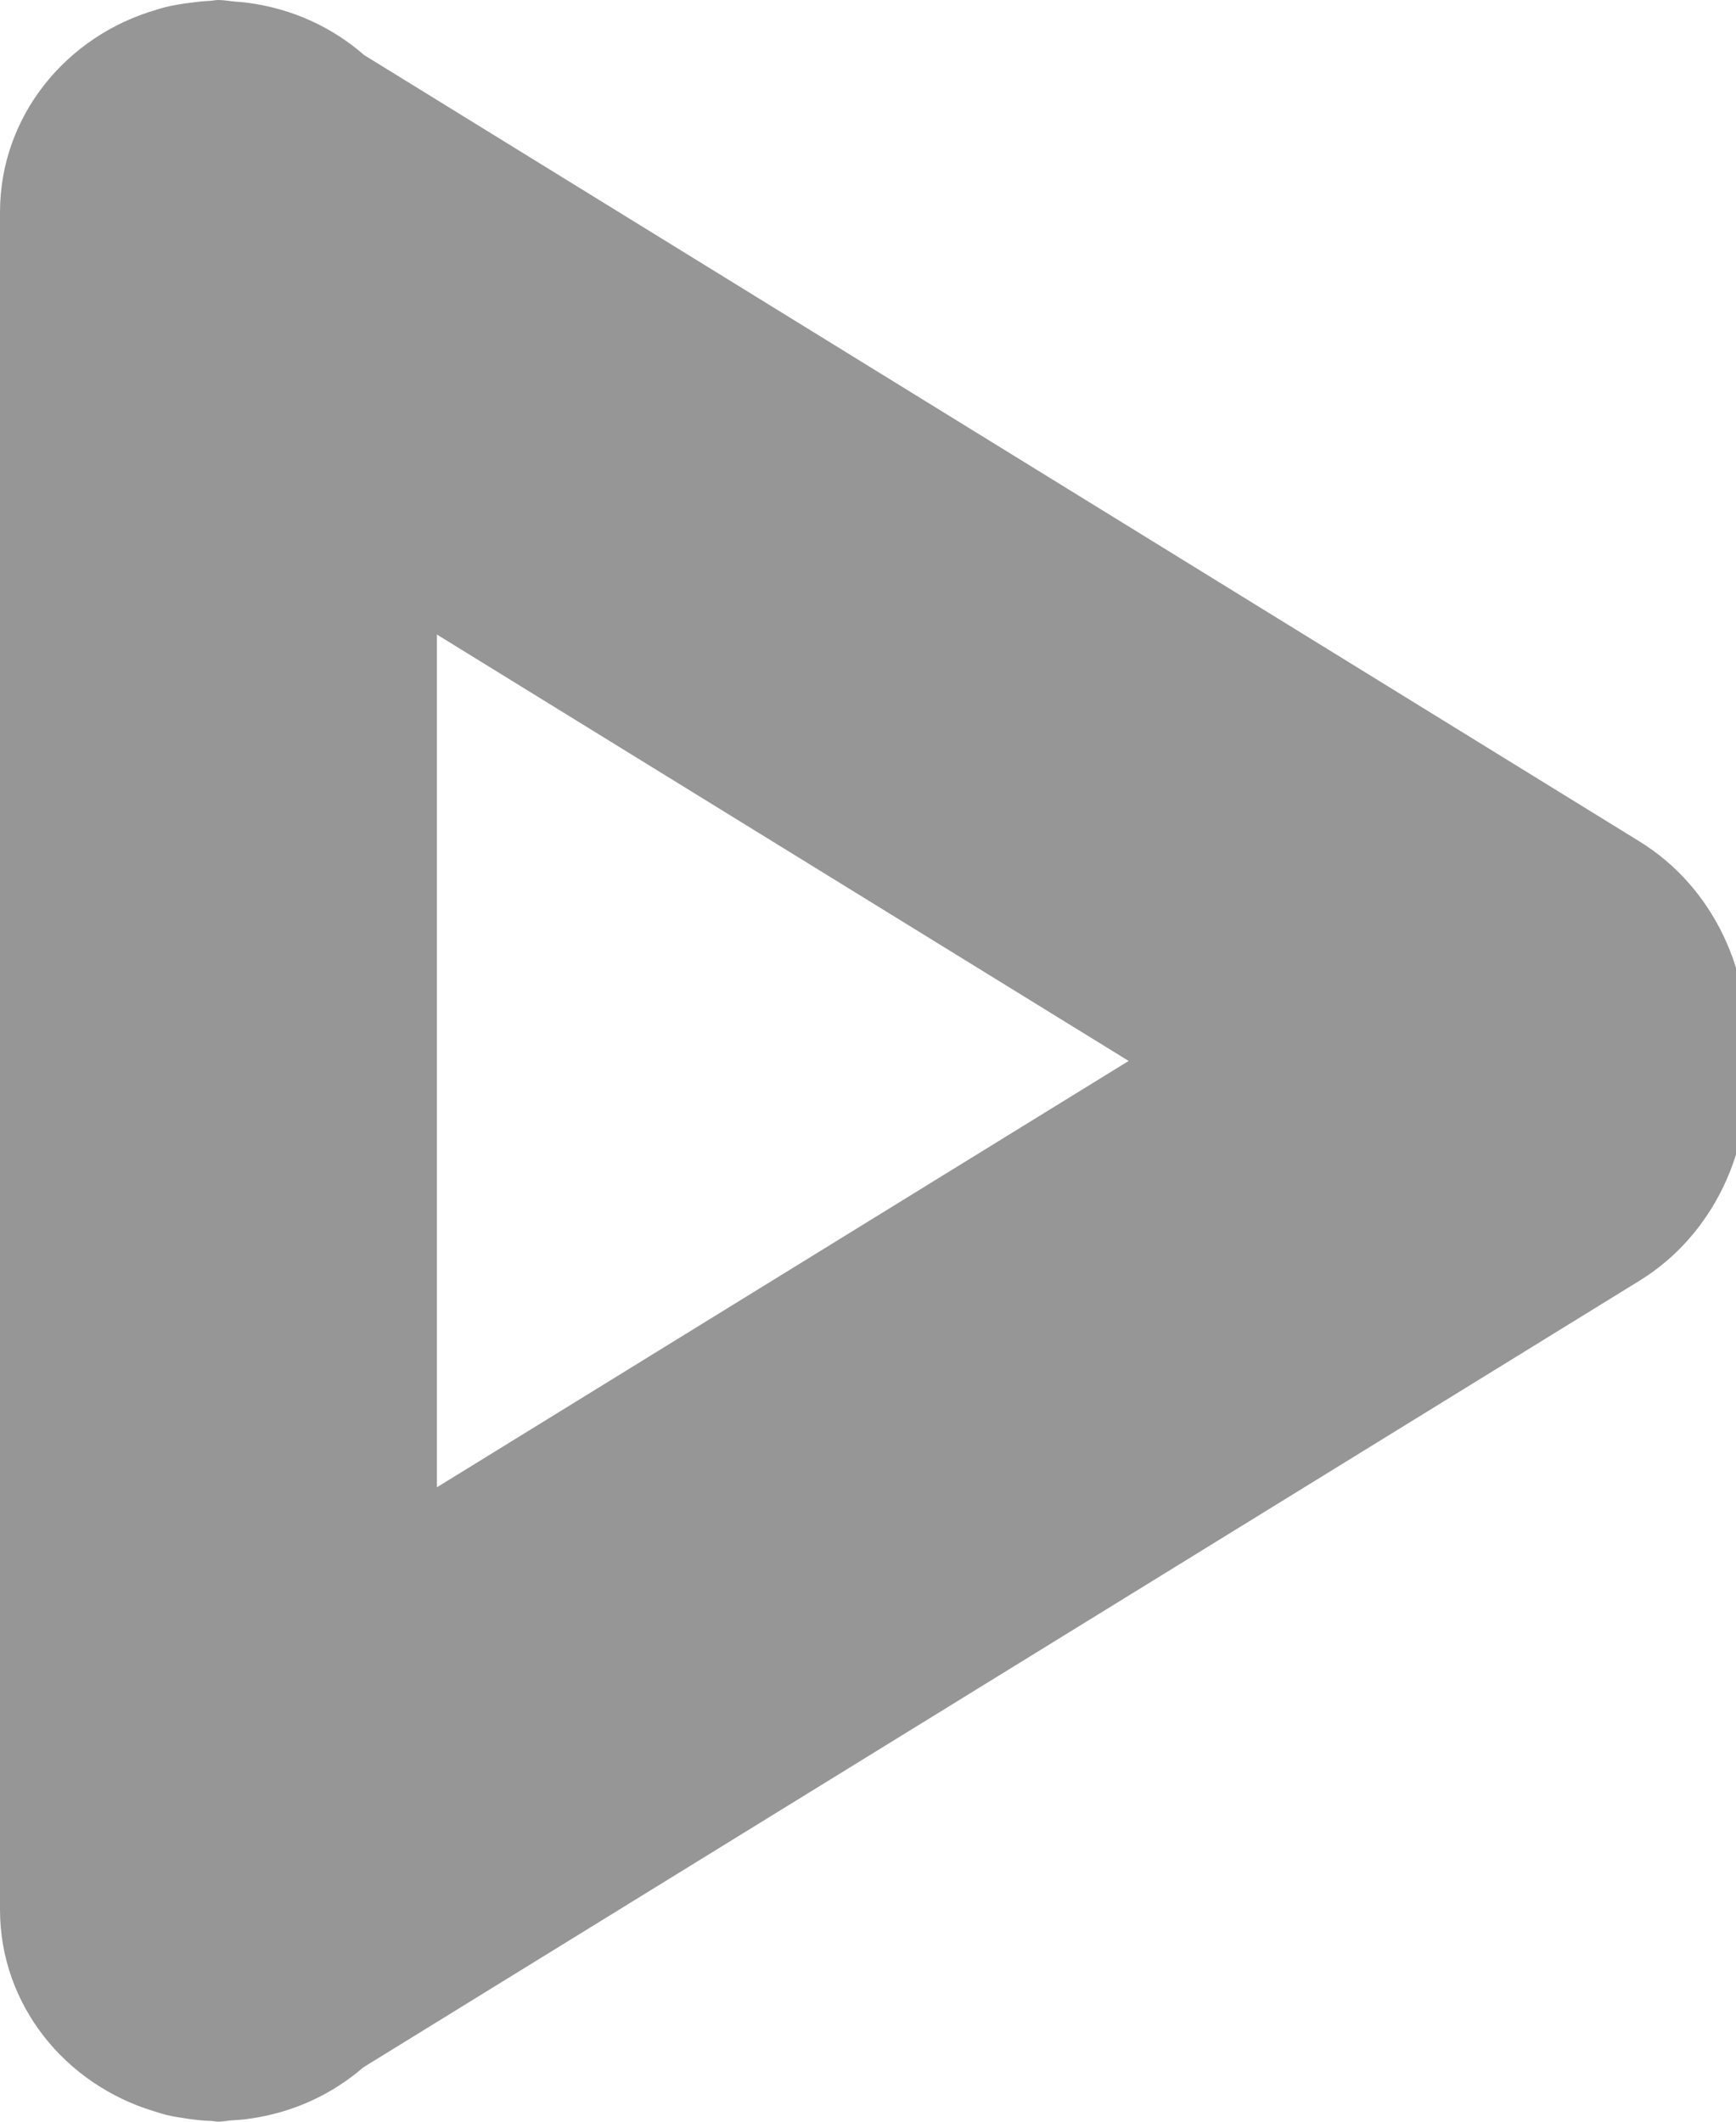 <?xml version="1.0" encoding="UTF-8" standalone="no"?>
<svg width="36px" height="44px" viewBox="0 0 36 44" version="1.1" xmlns="http://www.w3.org/2000/svg" xmlns:xlink="http://www.w3.org/1999/xlink">
    <!-- Generator: Sketch 3.7.2 (28276) - http://www.bohemiancoding.com/sketch -->
    <title>icons/attach-video</title>
    <desc>Created with Sketch.</desc>
    <defs></defs>
    <g id="Icons" stroke="none" stroke-width="1" fill="none" fill-rule="evenodd">
        <g id="icons/attach-video" fill="#969696">
            <path d="M33.997,17.449 L7.551,1.142 C6.891,0.565 6.061,0.179 5.137,0.058 C5.048,0.045 4.963,0.041 4.874,0.033 C4.758,0.024 4.646,-7.46069873e-14 4.529,-7.46069873e-14 C4.464,-7.46069873e-14 4.402,0.016 4.337,0.019 C4.205,0.024 4.075,0.04 3.946,0.057 C3.759,0.081 3.576,0.11 3.398,0.156 C3.349,0.169 3.301,0.185 3.253,0.199 C1.377,0.738 0,2.405 0,4.402 L0,39.601 C0,41.576 1.351,43.23 3.199,43.785 C3.279,43.811 3.36,43.836 3.442,43.858 C3.587,43.892 3.735,43.916 3.884,43.938 C4.048,43.961 4.212,43.981 4.378,43.985 C4.43,43.987 4.479,44 4.532,44 C4.627,44 4.716,43.979 4.809,43.973 C4.93,43.964 5.051,43.957 5.173,43.938 C6.075,43.813 6.884,43.435 7.533,42.874 L34,26.559 C35.556,25.599 36.359,23.797 36.22,22.003 C36.356,20.21 35.553,18.407 33.997,17.449 L33.997,17.449 L33.997,17.449 Z M9.06,13.159 L23.405,22.002 L9.06,30.844 L9.06,13.159 L9.06,13.159 L9.06,13.159 Z" id="Shape"></path>
        </g>
    </g>
</svg>
